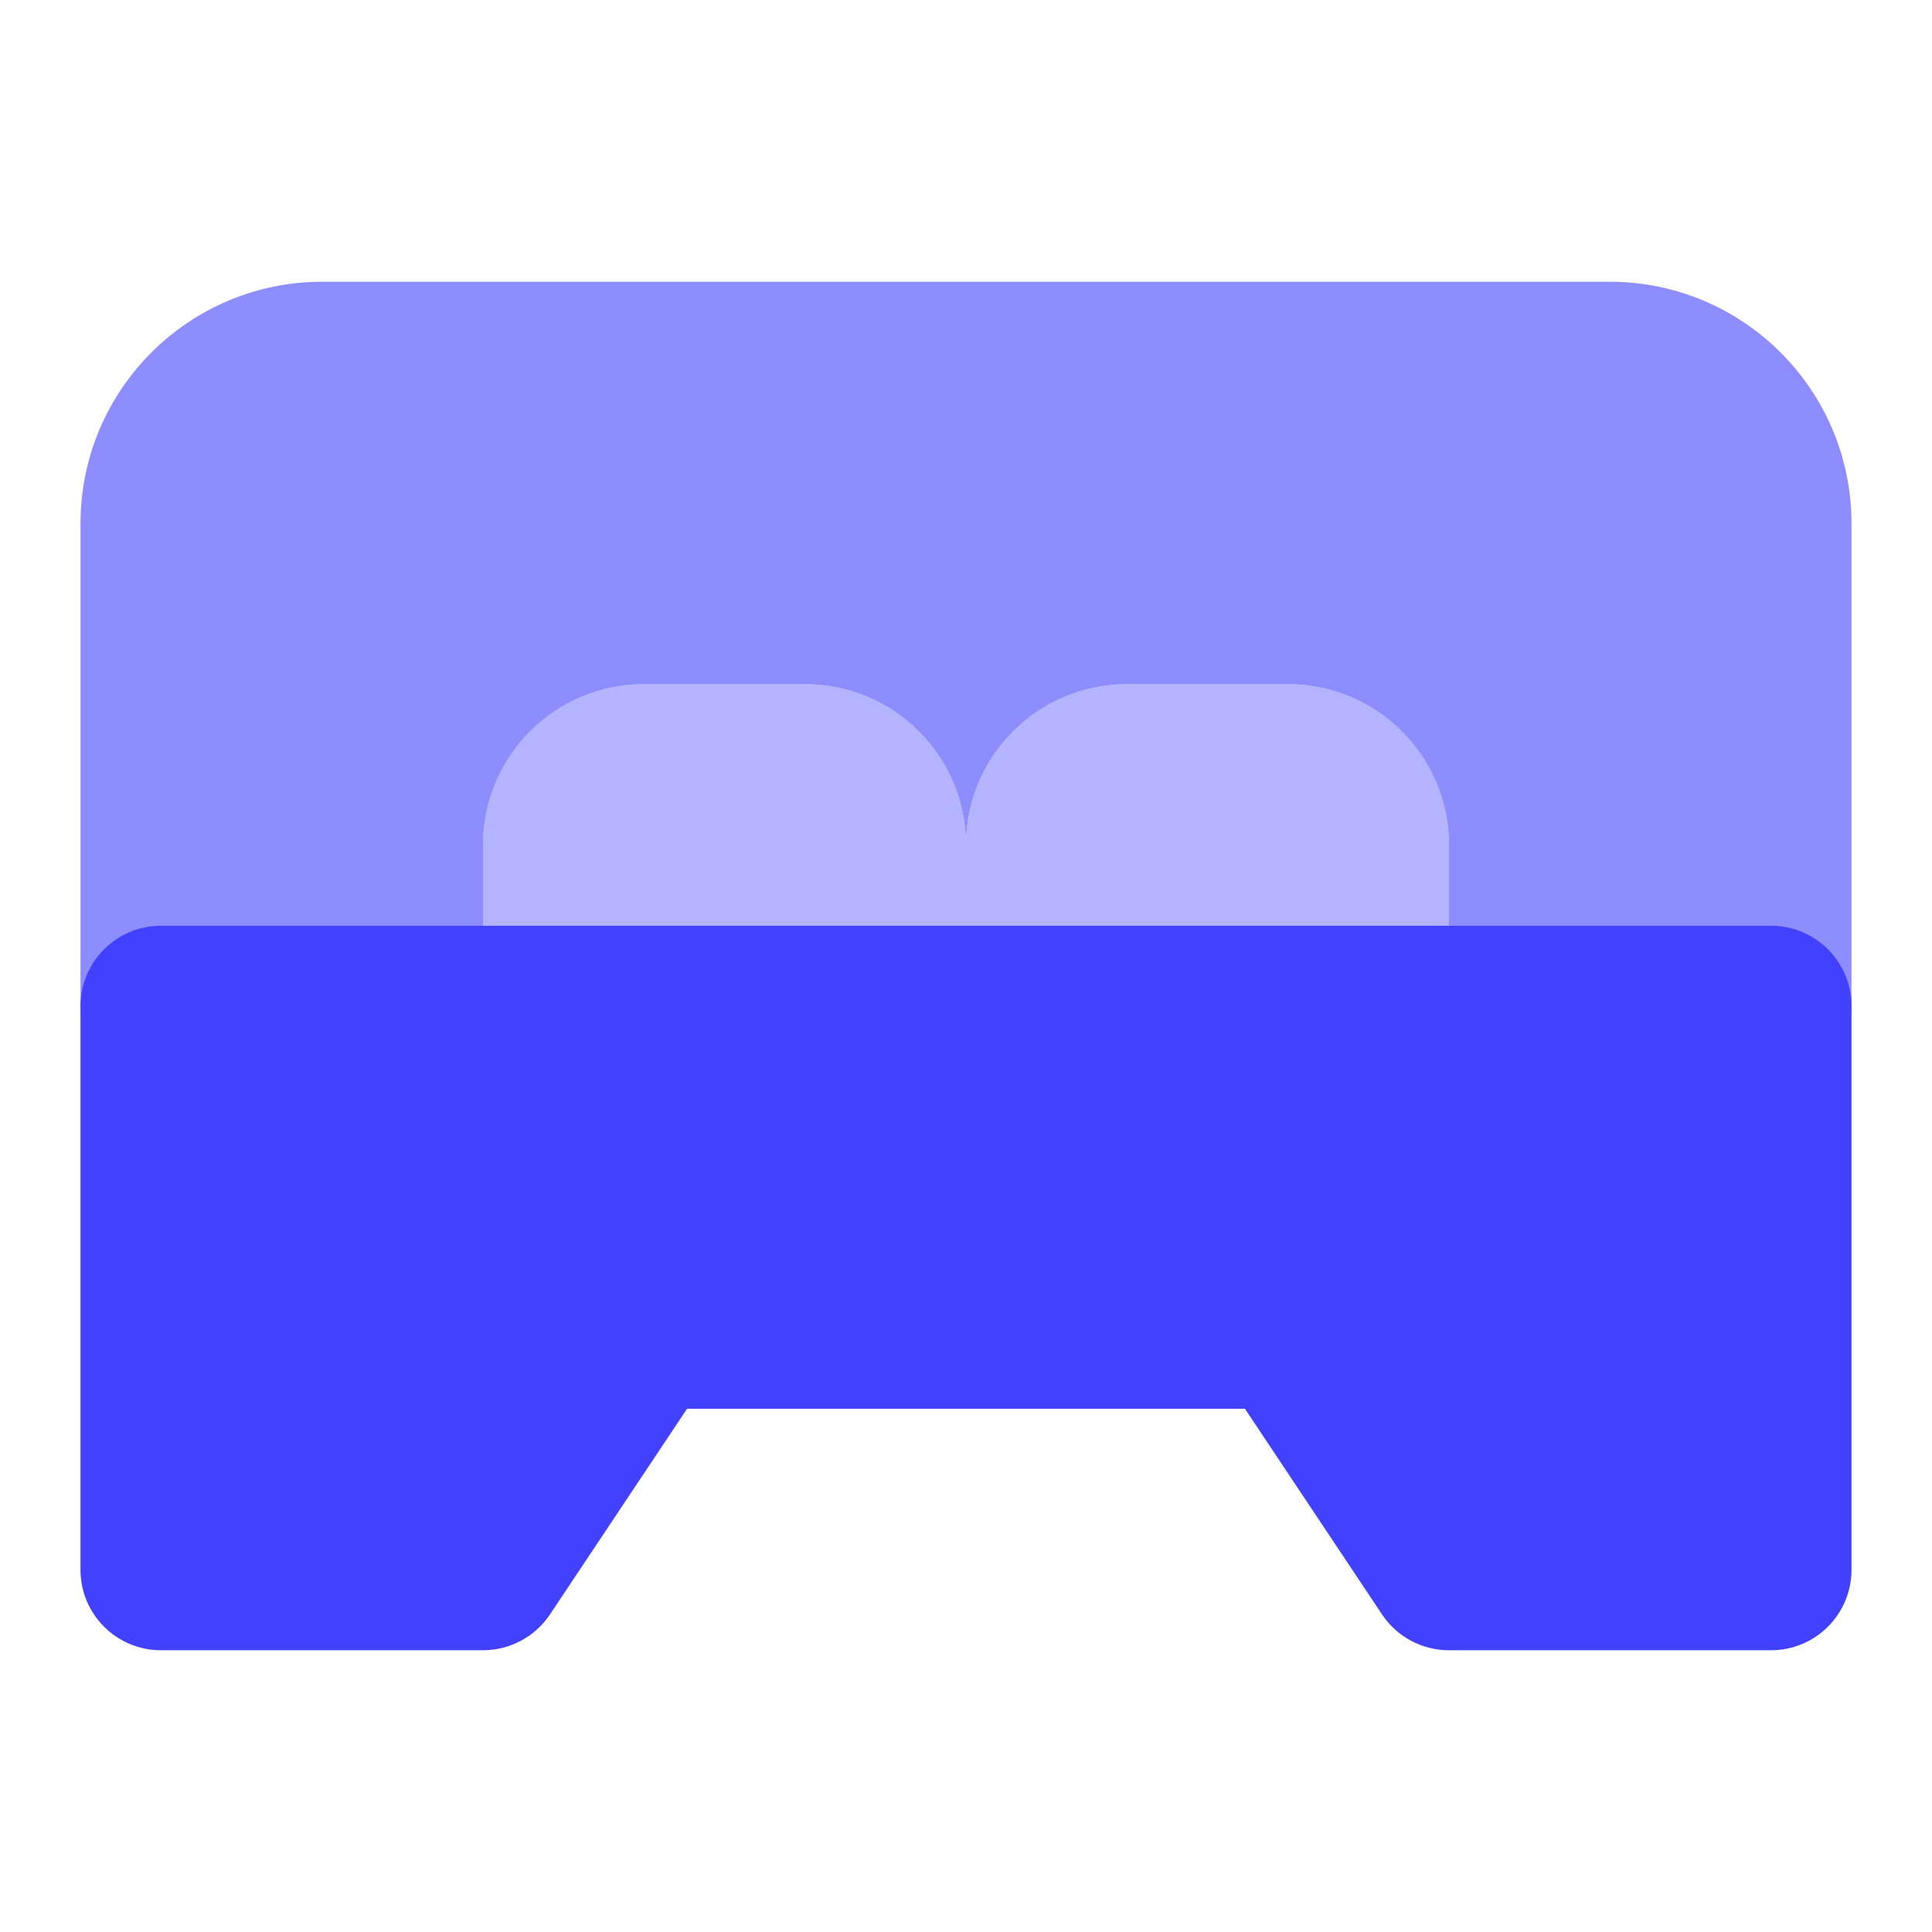 <svg xmlns="http://www.w3.org/2000/svg" enable-background="new 0 0 24 24" viewBox="0 0 24 24"><path fill="#b3b3ff" d="M16,8.5h-2c-1.105,0-2,0.895-2,2c0-1.105-0.895-2-2-2H8c-1.105,0-2,0.895-2,2v2h6h6v-2C18,9.395,17.105,8.5,16,8.5z"/><path fill="#8d8dff" d="M20,3.5H4c-1.656,0.002-2.998,1.344-3,3v6c0,0,0,0,0,0.001C1,13.053,1.448,13.5,2,13.5h20c0,0,0,0,0.001,0c0.552-0,1-0.448,0.999-1v-6C22.998,4.844,21.656,3.502,20,3.5z M18,12.5h-6H6v-2c0-1.105,0.895-2,2-2h2c1.105,0,2,0.895,2,2c0-1.105,0.895-2,2-2h2c1.105,0,2,0.895,2,2V12.5z"/><path fill="#4141ff" d="M22,20.5h-4c-0.334,0-0.647-0.167-0.832-0.445L15.465,17.5H8.535L6.832,20.055C6.647,20.333,6.334,20.5,6,20.5H2c-0.552,0-1-0.447-1-0.999C1,19.5,1,19.5,1,19.5v-7c-0-0.552,0.447-1,0.999-1c0,0,0,0,0.001,0h20c0.552-0,1,0.447,1,0.999c0,0,0,0,0,0.001v7c0,0.552-0.447,1-0.999,1C22,20.5,22,20.5,22,20.5z"/></svg>